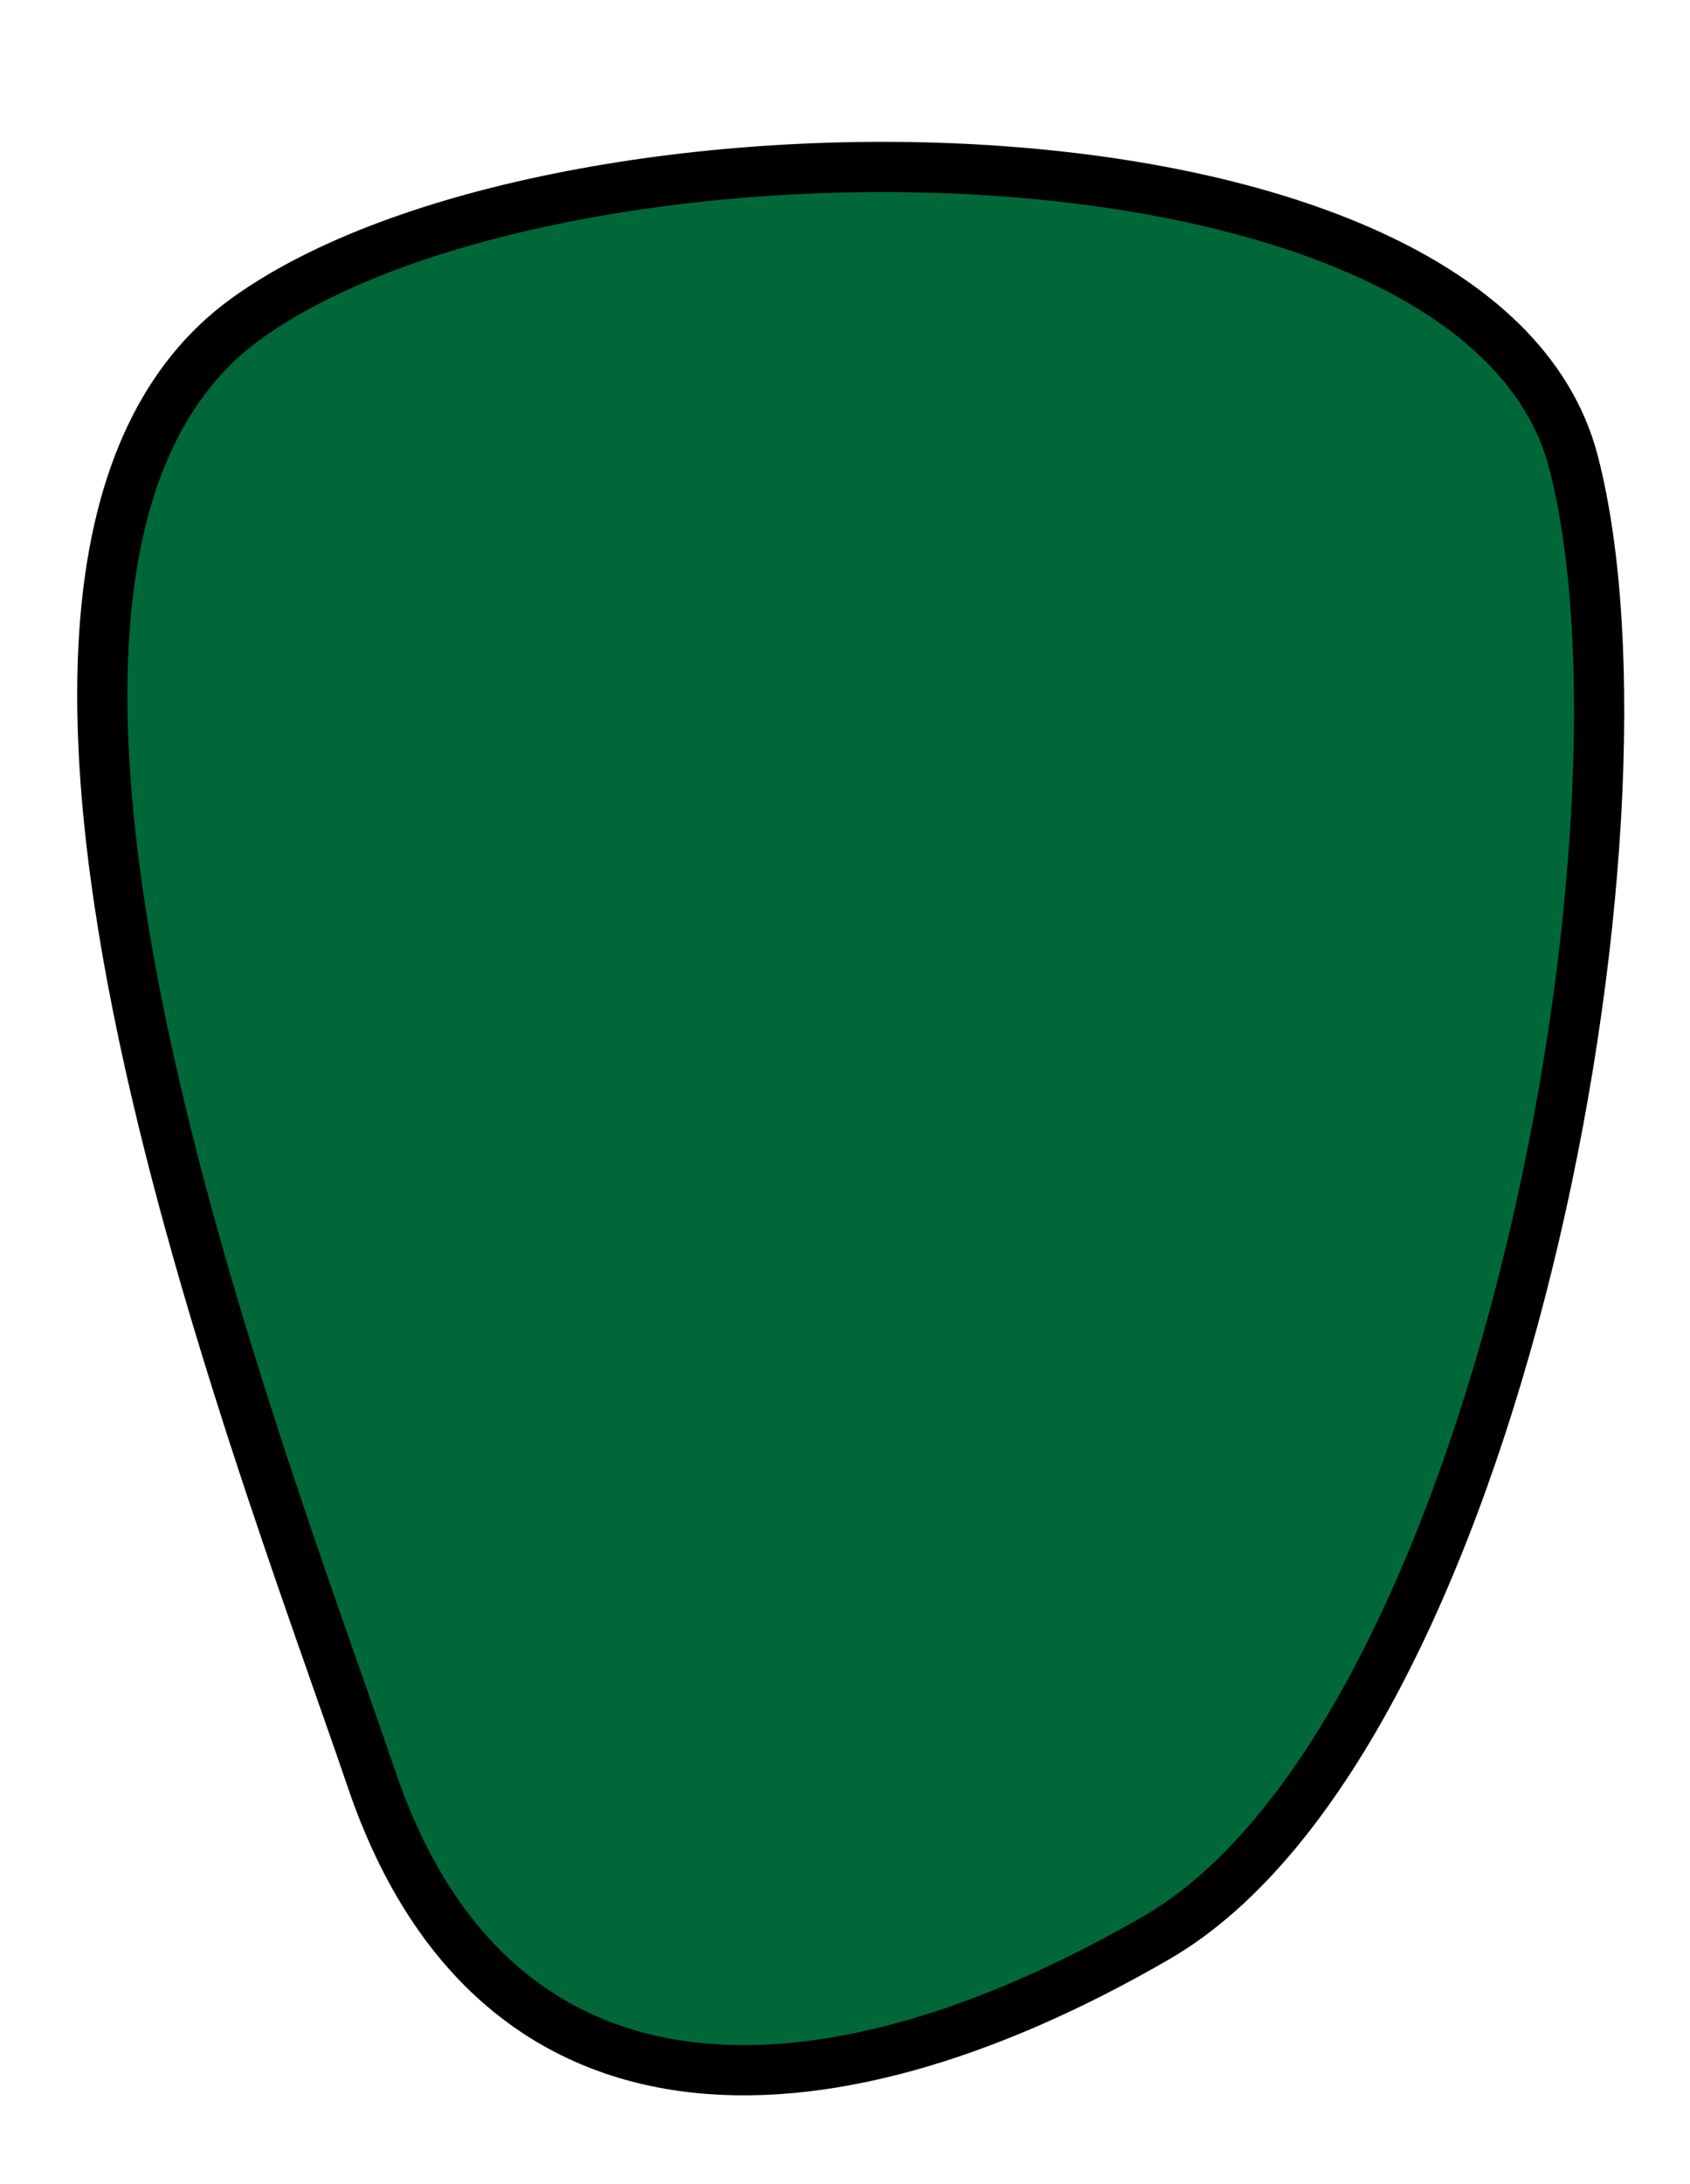 <?xml version="1.0" encoding="utf-8"?>
<!-- Generator: Adobe Illustrator 16.0.0, SVG Export Plug-In . SVG Version: 6.00 Build 0)  -->
<!DOCTYPE svg PUBLIC "-//W3C//DTD SVG 1.1//EN" "http://www.w3.org/Graphics/SVG/1.1/DTD/svg11.dtd">
<svg version="1.1" id="Layer_1" xmlns="http://www.w3.org/2000/svg" xmlns:xlink="http://www.w3.org/1999/xlink" x="0px" y="0px"
	 width="269.286px" height="347.857px" viewBox="0 0 269.286 347.857" enable-background="new 0 0 269.286 347.857"
	 xml:space="preserve">
<path fill="#006838" stroke="#000000" stroke-width="8" stroke-miterlimit="10" d="M39.286,50.714
	c49.275-35.478,196.429-35,211.429,22.857s-12.143,203.571-66.429,235C130,340,78.571,340,59.286,283.571
	S-14.286,89.285,39.286,50.714z"/>
</svg>
